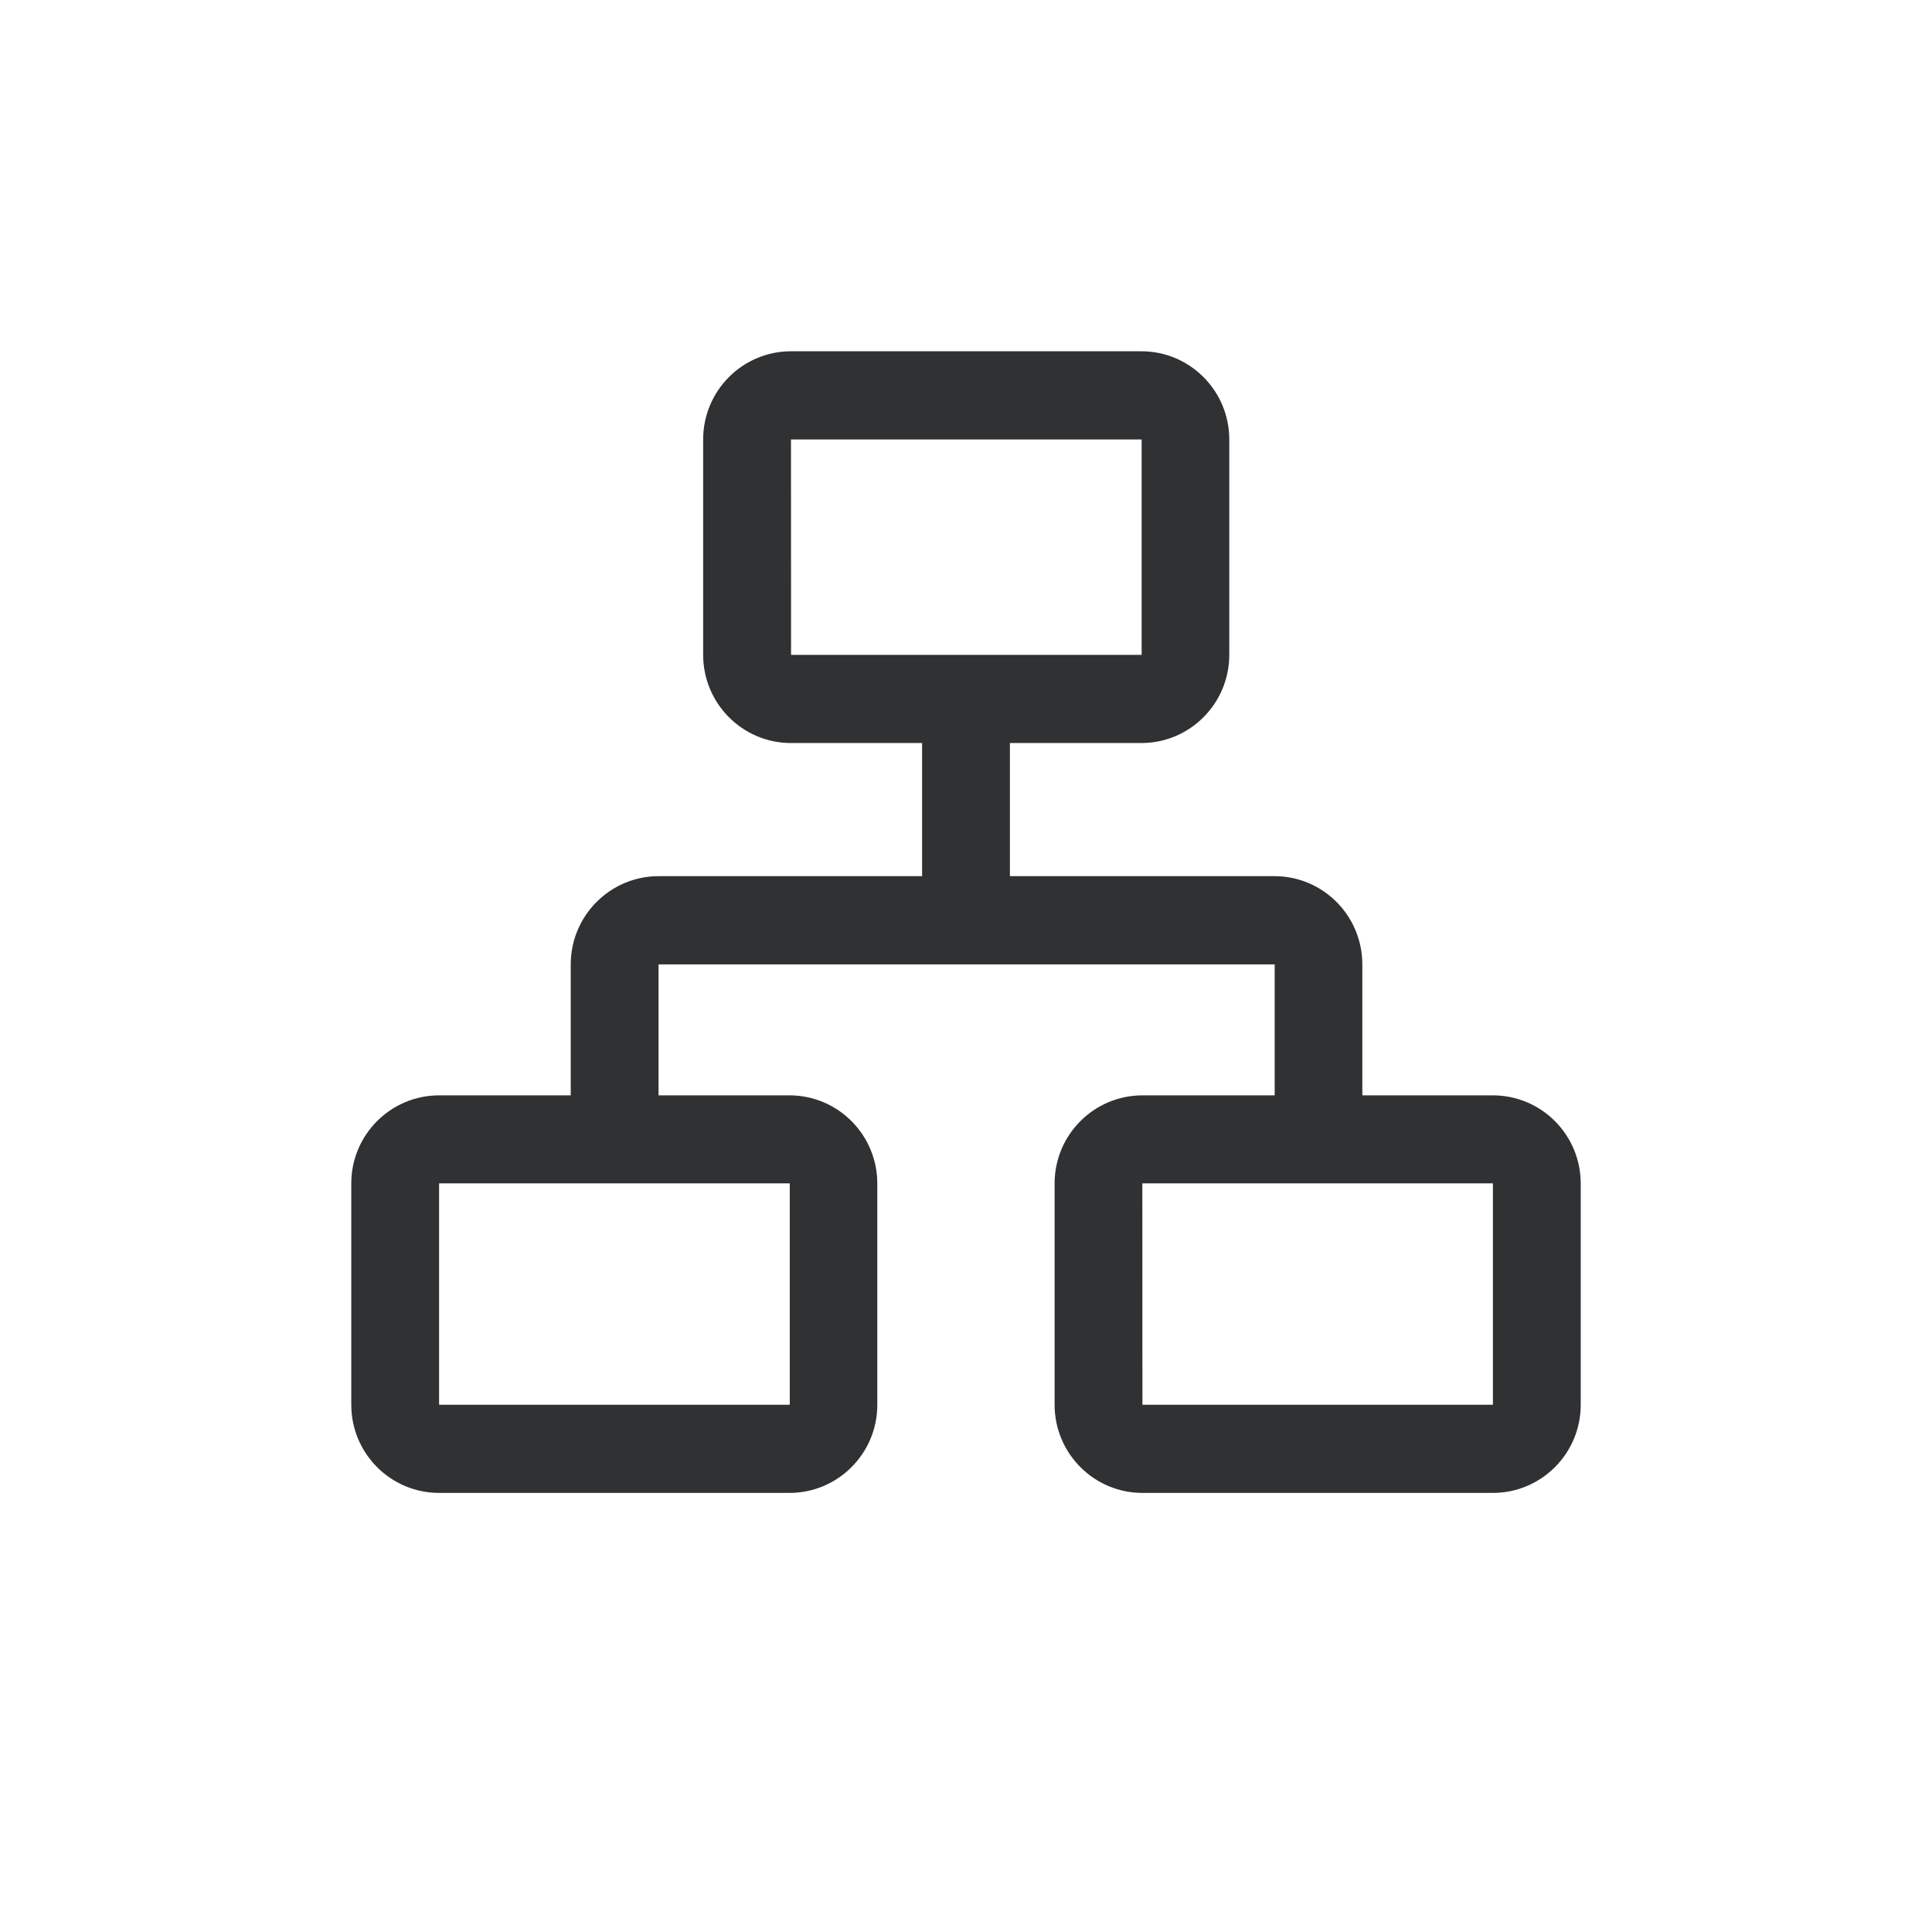 <svg xmlns="http://www.w3.org/2000/svg" viewBox="0 0 22 22"><path d="M12.998 8.461H9.007c-.552 0-1-.45-1-1.004V5.004c0-.554.448-1.004 1-1.004h3.991c.551 0 1 .45 1 1.004v2.453c0 .554-.449 1.004-1 1.004Zm-3.99-1.004h3.99L13 7.456v-2.45l-.002-.002h-3.99l-.001.002.001 2.451c-.001 0-.001 0 0 0ZM8.991 17H5c-.552 0-1-.45-1-1.004v-2.52c0-.553.448-1.003 1-1.003H8.99c.552 0 1 .45 1 1.004v2.52c0 .553-.448 1.003-1 1.003Zm-3.99-1.004h3.99l.002-.002v-2.517l-.002-.002h-3.99L5 13.477 5 15.996c-.001 0 0 0 0 0Zm12 1.004h-3.992c-.552 0-1-.45-1-1.004v-2.52c0-.553.448-1.003 1-1.003H17c.552 0 1 .45 1 1.004v2.52C18 16.55 17.552 17 17 17Zm-3.99-1.004H17V13.475h-3.99l-.002.002.001 2.519c-.001 0 0 0 0 0Zm2.504-2.973h-1v-2.04l-.002-.001H7.501l-.002.001v1.992h-1v-1.993c0-.554.449-1.005 1-1.005h7.014c.552 0 1 .45 1 1.005v2.041h.002ZM10.5 7.876h1v2.613h-1V7.876Z" fill-rule="nonzero" fill="#303133" data-follow-fill="#303133"/></svg>